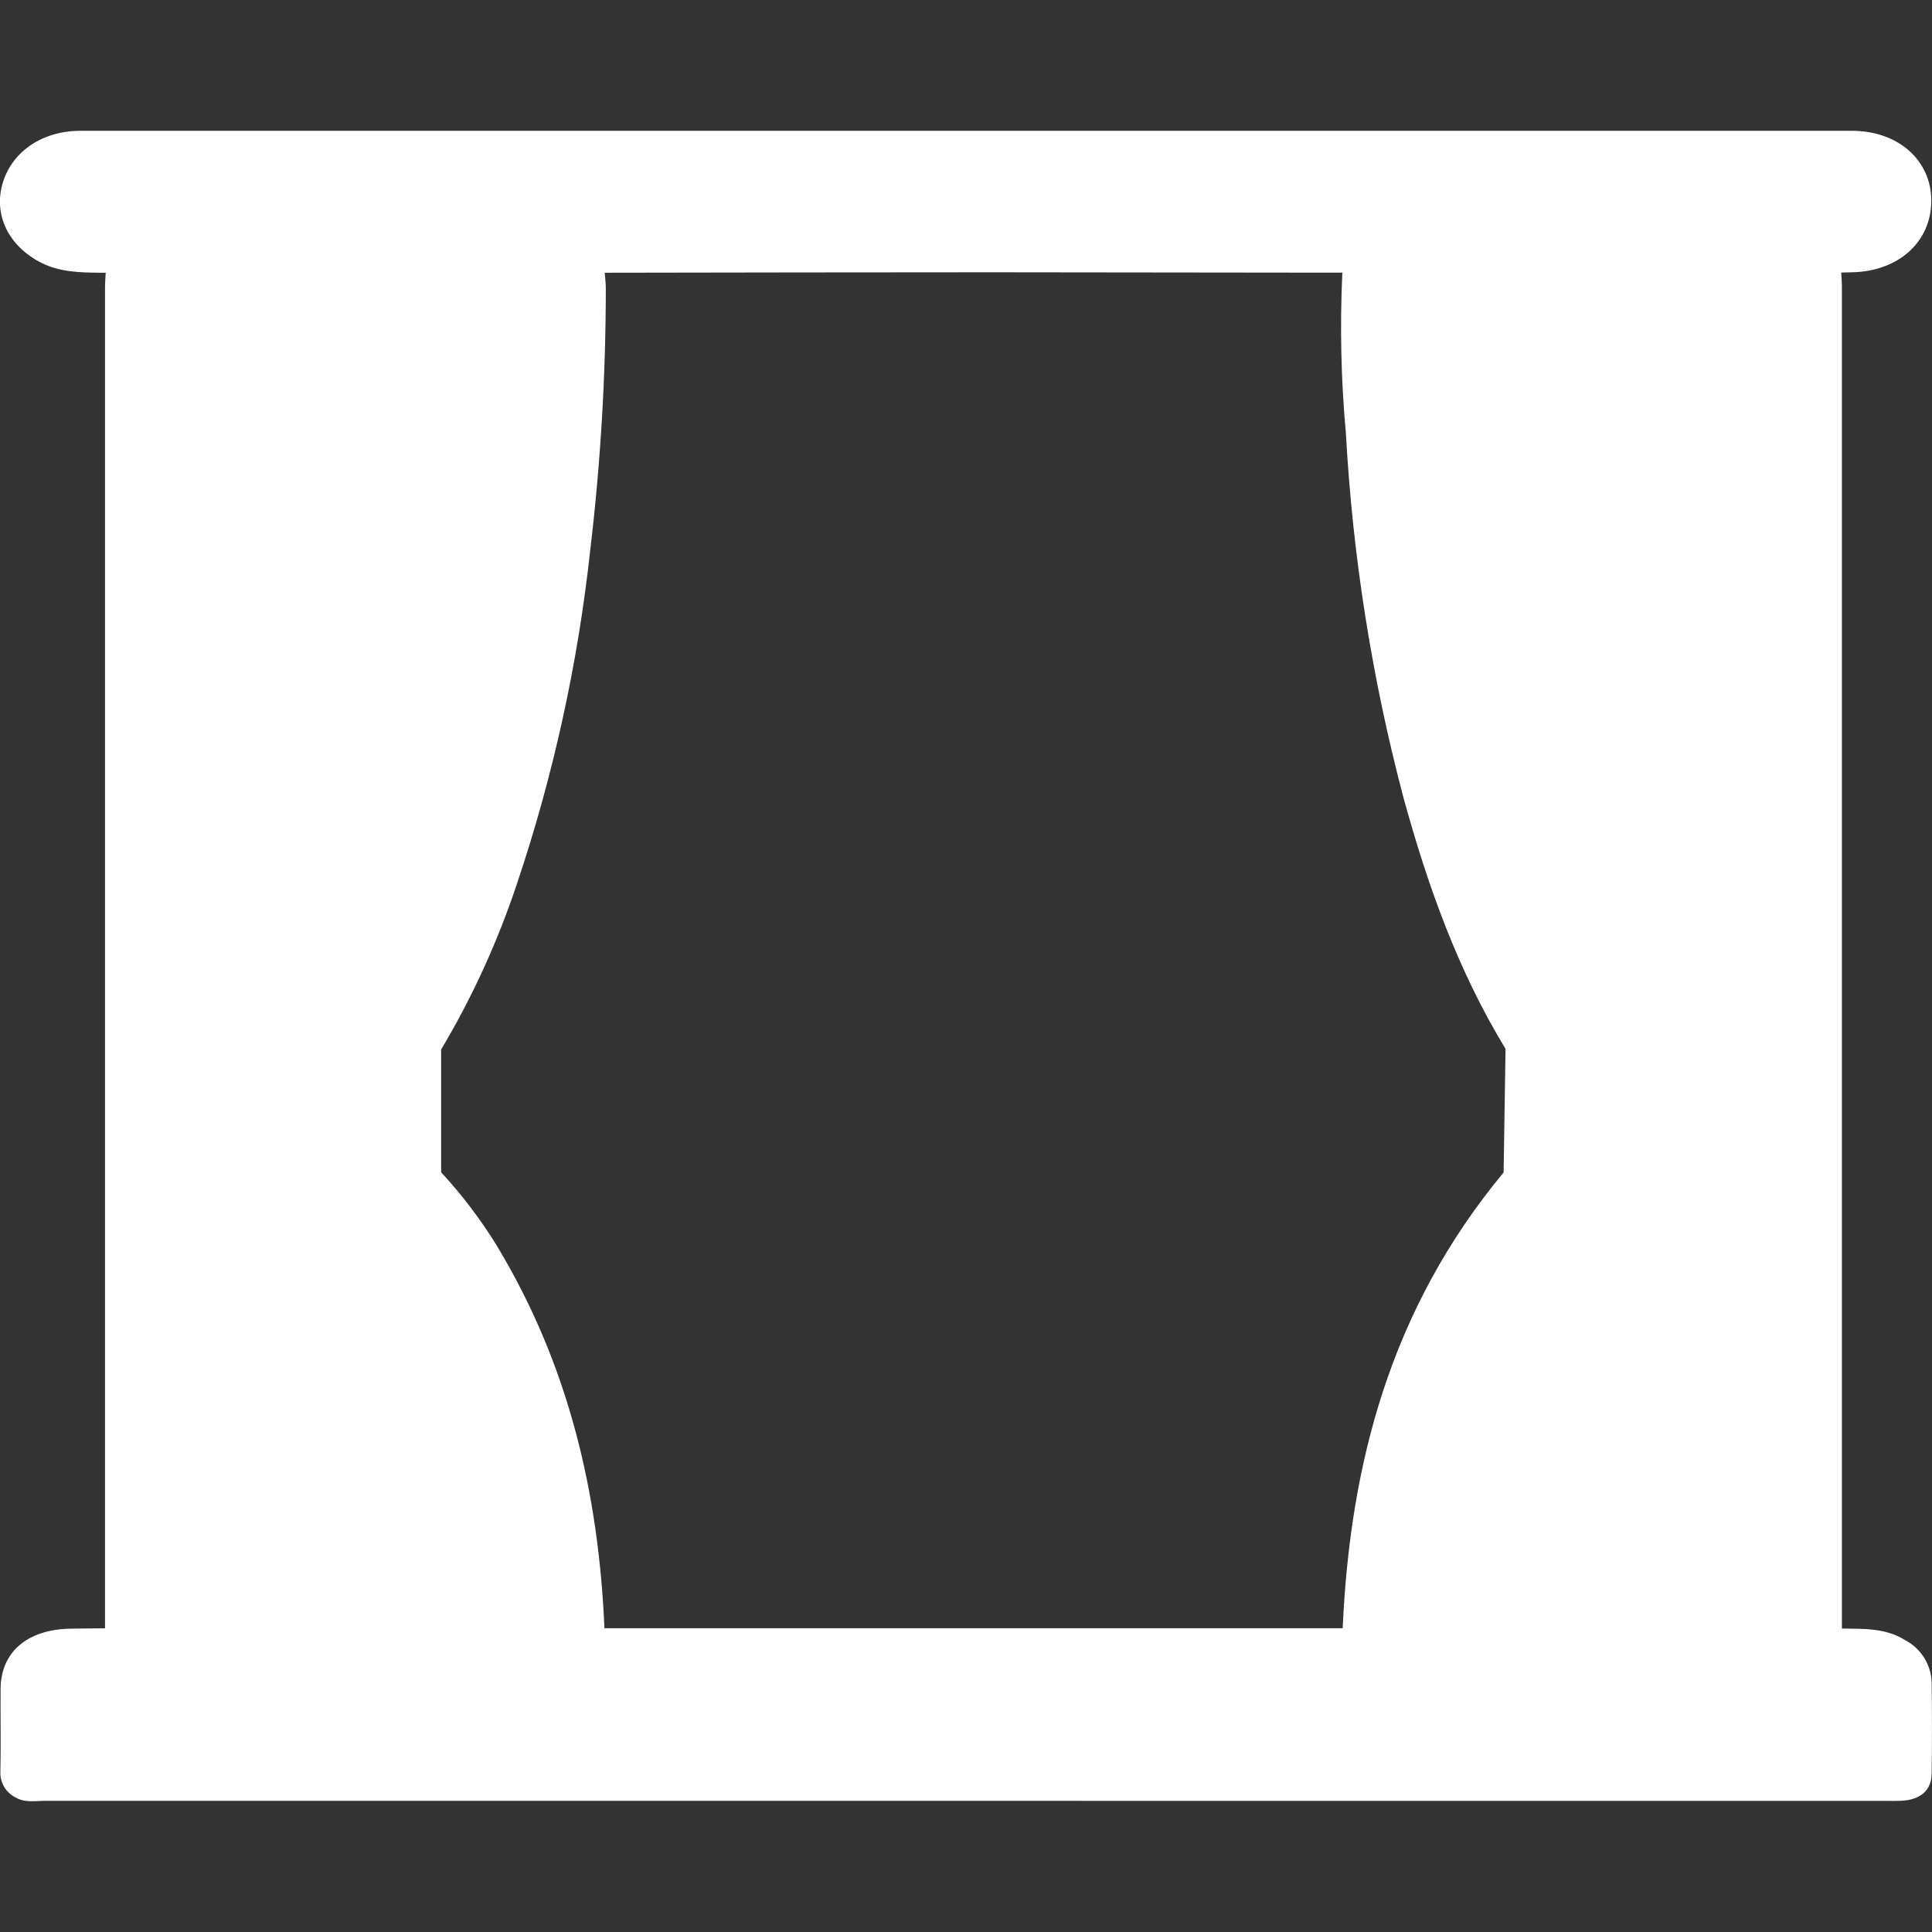 <?xml version="1.0" encoding="UTF-8"?>
<svg id="Layer_2" data-name="Layer 2" xmlns="http://www.w3.org/2000/svg" viewBox="0 0 300 300">
  <rect x="0" y="0" width="300" height="300" fill="#333333" stroke="none"/>
  <g id="_레이어_1" data-name="레이어 1">
    <g>
      <path d="m299.95,261.24c-.1-2.79-1.69-5.31-4.18-6.59-3.01-1.88-6.4-1.72-9.76-1.77,0-69.41,0-138.81,0-208.22,0-.78-.06-1.56-.11-2.34.56-.02,1.12-.03,1.68-.04,7.24-.14,12.33-4.75,12.31-11.16-.02-6.24-5.15-10.81-12.32-10.81-91.69-.01-183.38-.01-275.07,0-5.85,0-10.51,3.13-12.03,7.95-1.58,5.04.84,9.98,5.97,12.56,2.86,1.43,5.95,1.5,9.08,1.53h.9c-.05.77-.11,1.54-.11,2.31,0,69.4,0,138.79,0,208.19h-.93c-1.51.02-3.03.02-4.55.05-6.67.16-10.71,3.67-10.74,9.38-.03,4.28.06,8.55-.03,12.82-.08,1.67.83,3.24,2.33,3.99,1.45.88,3.13.54,4.72.54,95.28,0,190.56.01,285.85.01.71,0,1.42.02,2.12-.01,3.09-.11,4.84-1.58,4.87-4.26.06-4.71.06-9.42,0-14.13Zm-222.85-67.89c-2.51-4.05-5.39-7.85-8.6-11.32v-19.06c4.85-8.14,8.81-16.82,11.82-25.88,5.63-16.78,9.44-34.16,11.35-51.83,1.59-13.38,2.39-26.86,2.4-40.34,0-.86-.09-1.71-.17-2.57,20.02-.04,40.05-.06,60.07-.07,17.76.02,35.52.04,53.28.06h1.19c-.39,8.31-.21,16.64.55,24.92,1.05,19.14,4.05,38.11,8.94,56.59,3.71,13.52,8.38,26.73,15.85,39.02l-.3,19.19c-17.6,21.2-23.85,45.32-24.99,70.77h-114.63c-.9-20.78-5.47-40.82-16.77-59.49Z" fill="#fff"/>
      <rect x="0" width="300" height="300" fill="none"/>
    </g>
  </g>
</svg>